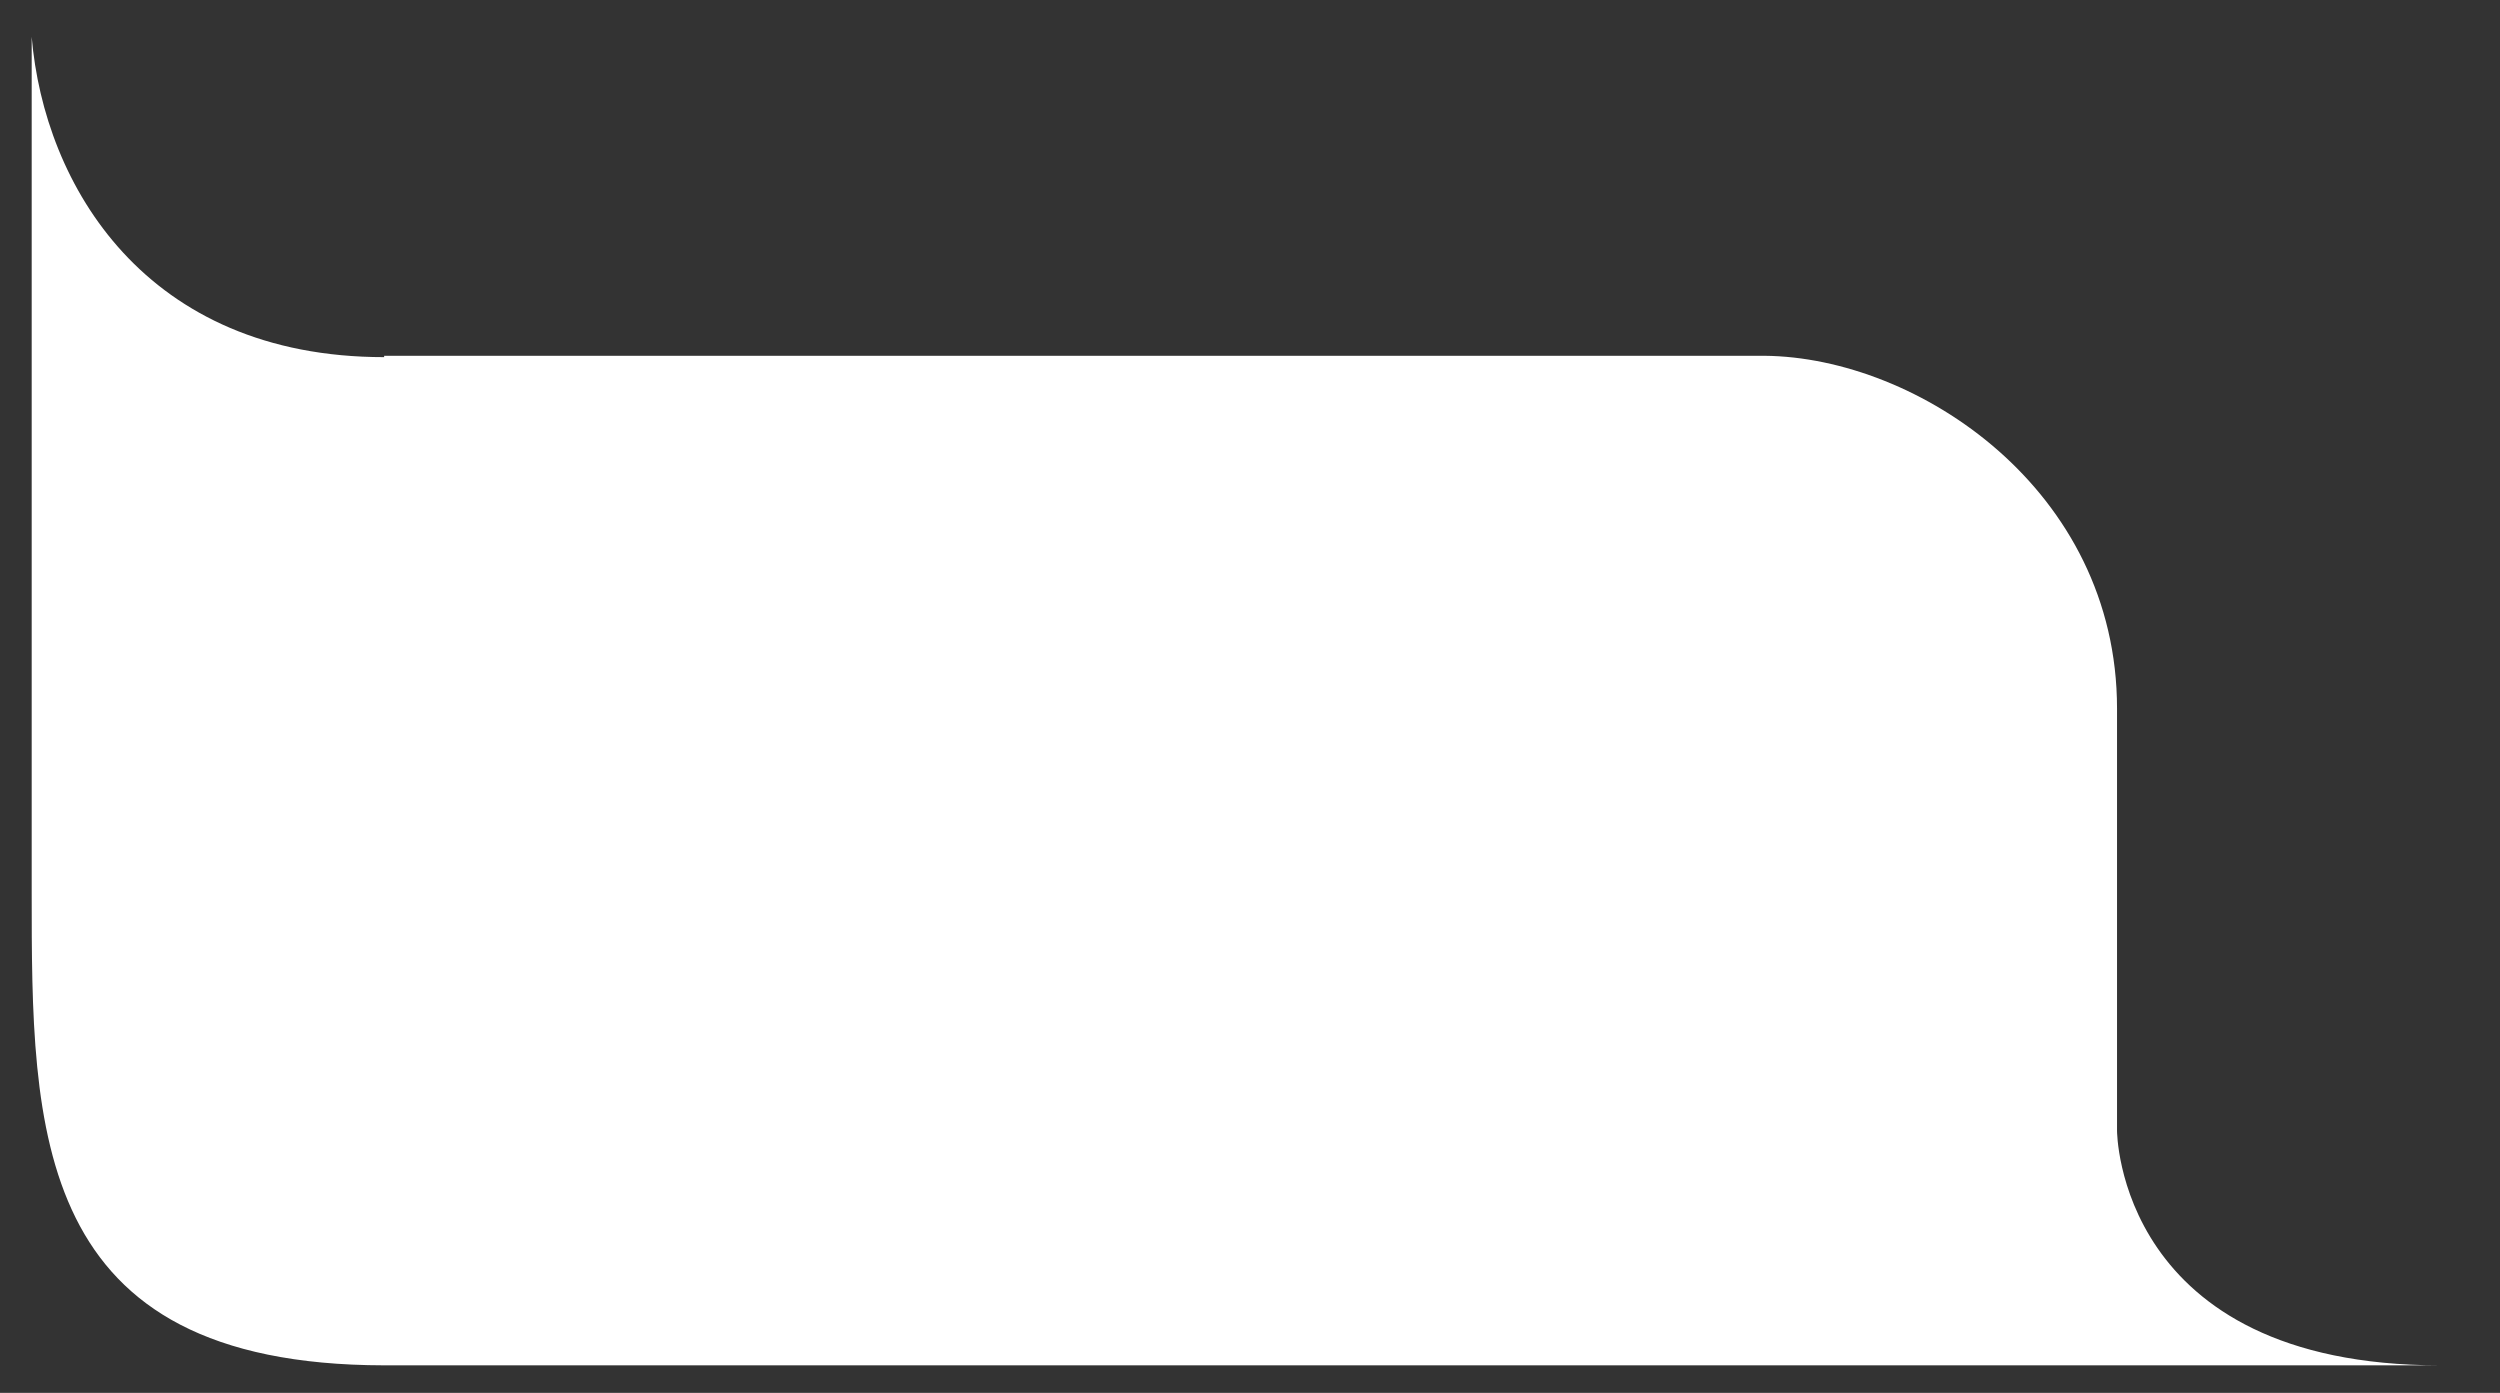 <svg text-rendering="geometricPrecision" shape-rendering="geometricPrecision" viewBox="23.259 7.359 85.118 47.424" xmlns:xlink="http://www.w3.org/1999/xlink" xmlns="http://www.w3.org/2000/svg" id="eZj1SQEYRlW1" style="max-height: 500px" width="85.118" height="47.424"><rect x="23.259" y="7.359" width="85.118" height="47.424" fill="#333333" stroke="none"/><path fill="#FFFFFF" transform="matrix(1 0 0 1.001 24.338-102.292)" d="M0,110.794v29.093C0,148,0,155.963,12,155.981h70C71,155.981,71,148,71,148s0-8.113,0-14.357c0-7.458-6.8-11.954-12-12h-47v.046c-8.125-0-11.575-5.852-12-10.895Z"/></svg>